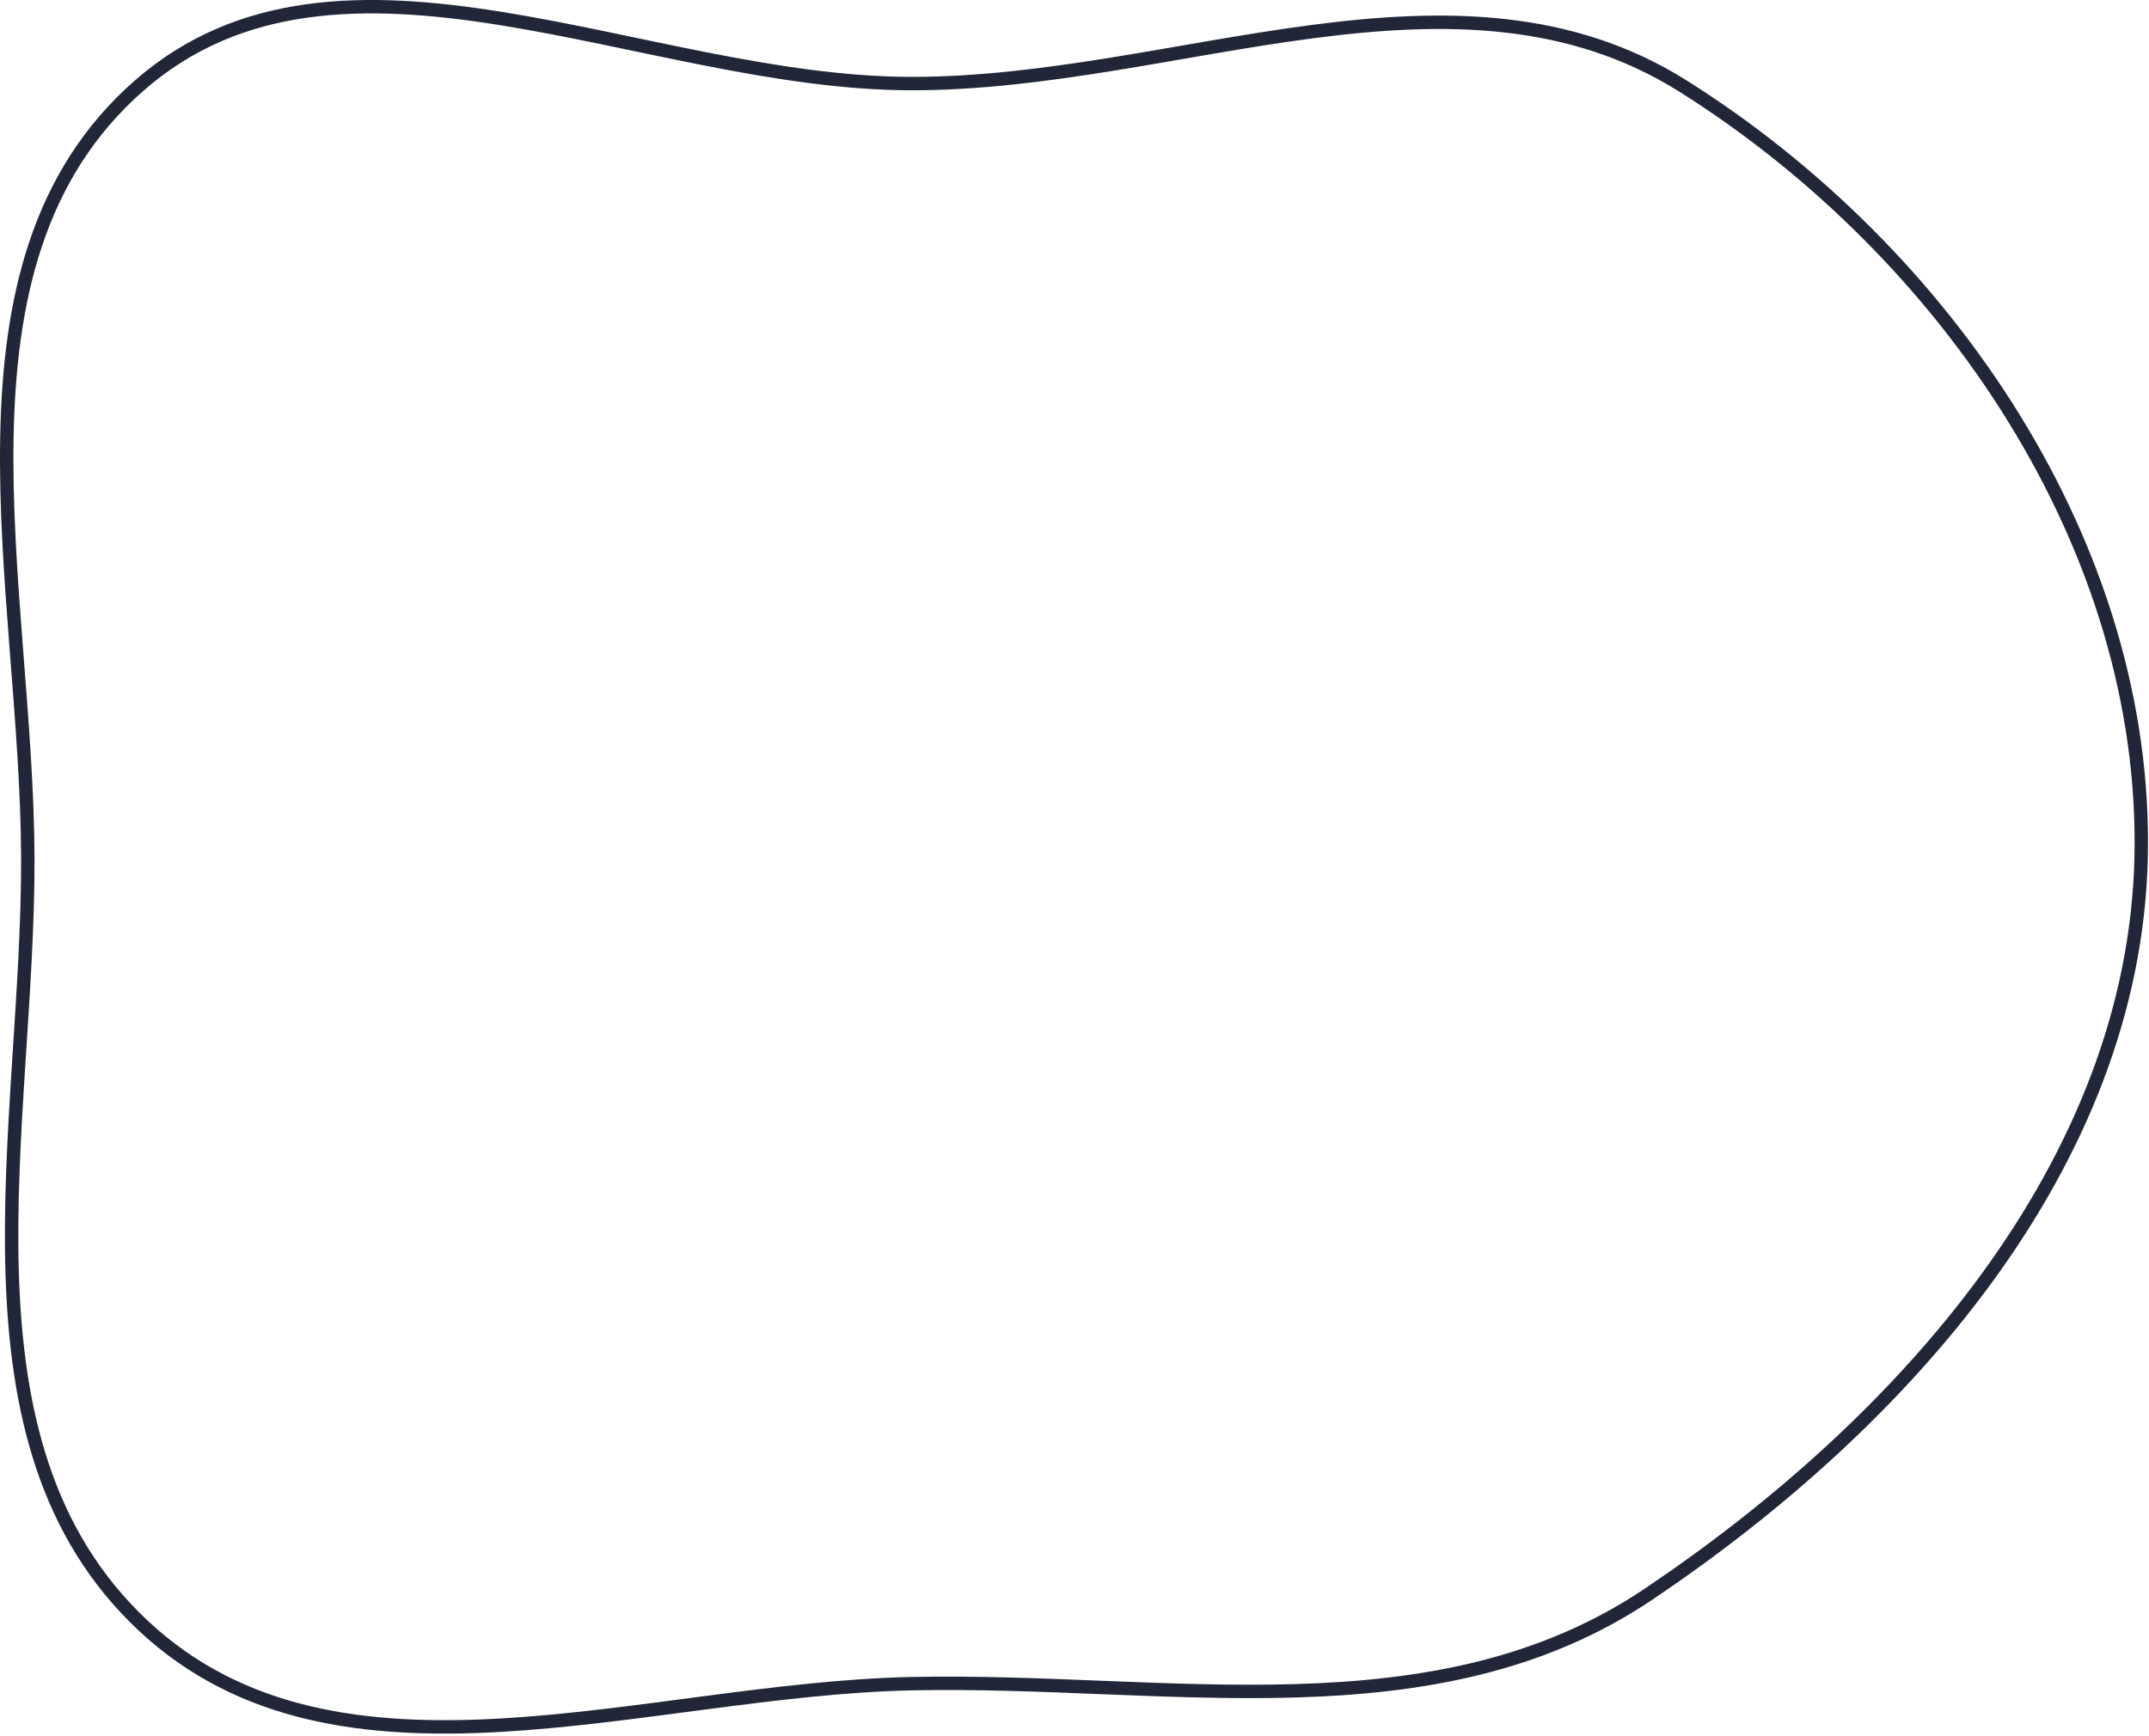 <svg width="641" height="518" viewBox="0 0 641 518" fill="none" xmlns="http://www.w3.org/2000/svg">
<path fill-rule="evenodd" clip-rule="evenodd" d="M271.904 24.937C351.682 24.971 434.626 -16.769 502.126 25.754C580.601 75.191 640.814 163.252 638.647 255.976C636.507 347.561 567.661 424.605 491.614 475.685C427.951 518.448 348.579 500.712 271.904 502.317C192.308 503.983 100.969 539.438 42.8 485.08C-15.859 430.264 8.525 336.26 8.296 255.976C8.066 175.308 -19.177 78.73 41.489 25.56C101.535 -27.067 192.06 24.904 271.904 24.937Z" stroke="#212738" stroke-width="4"/>
</svg>
